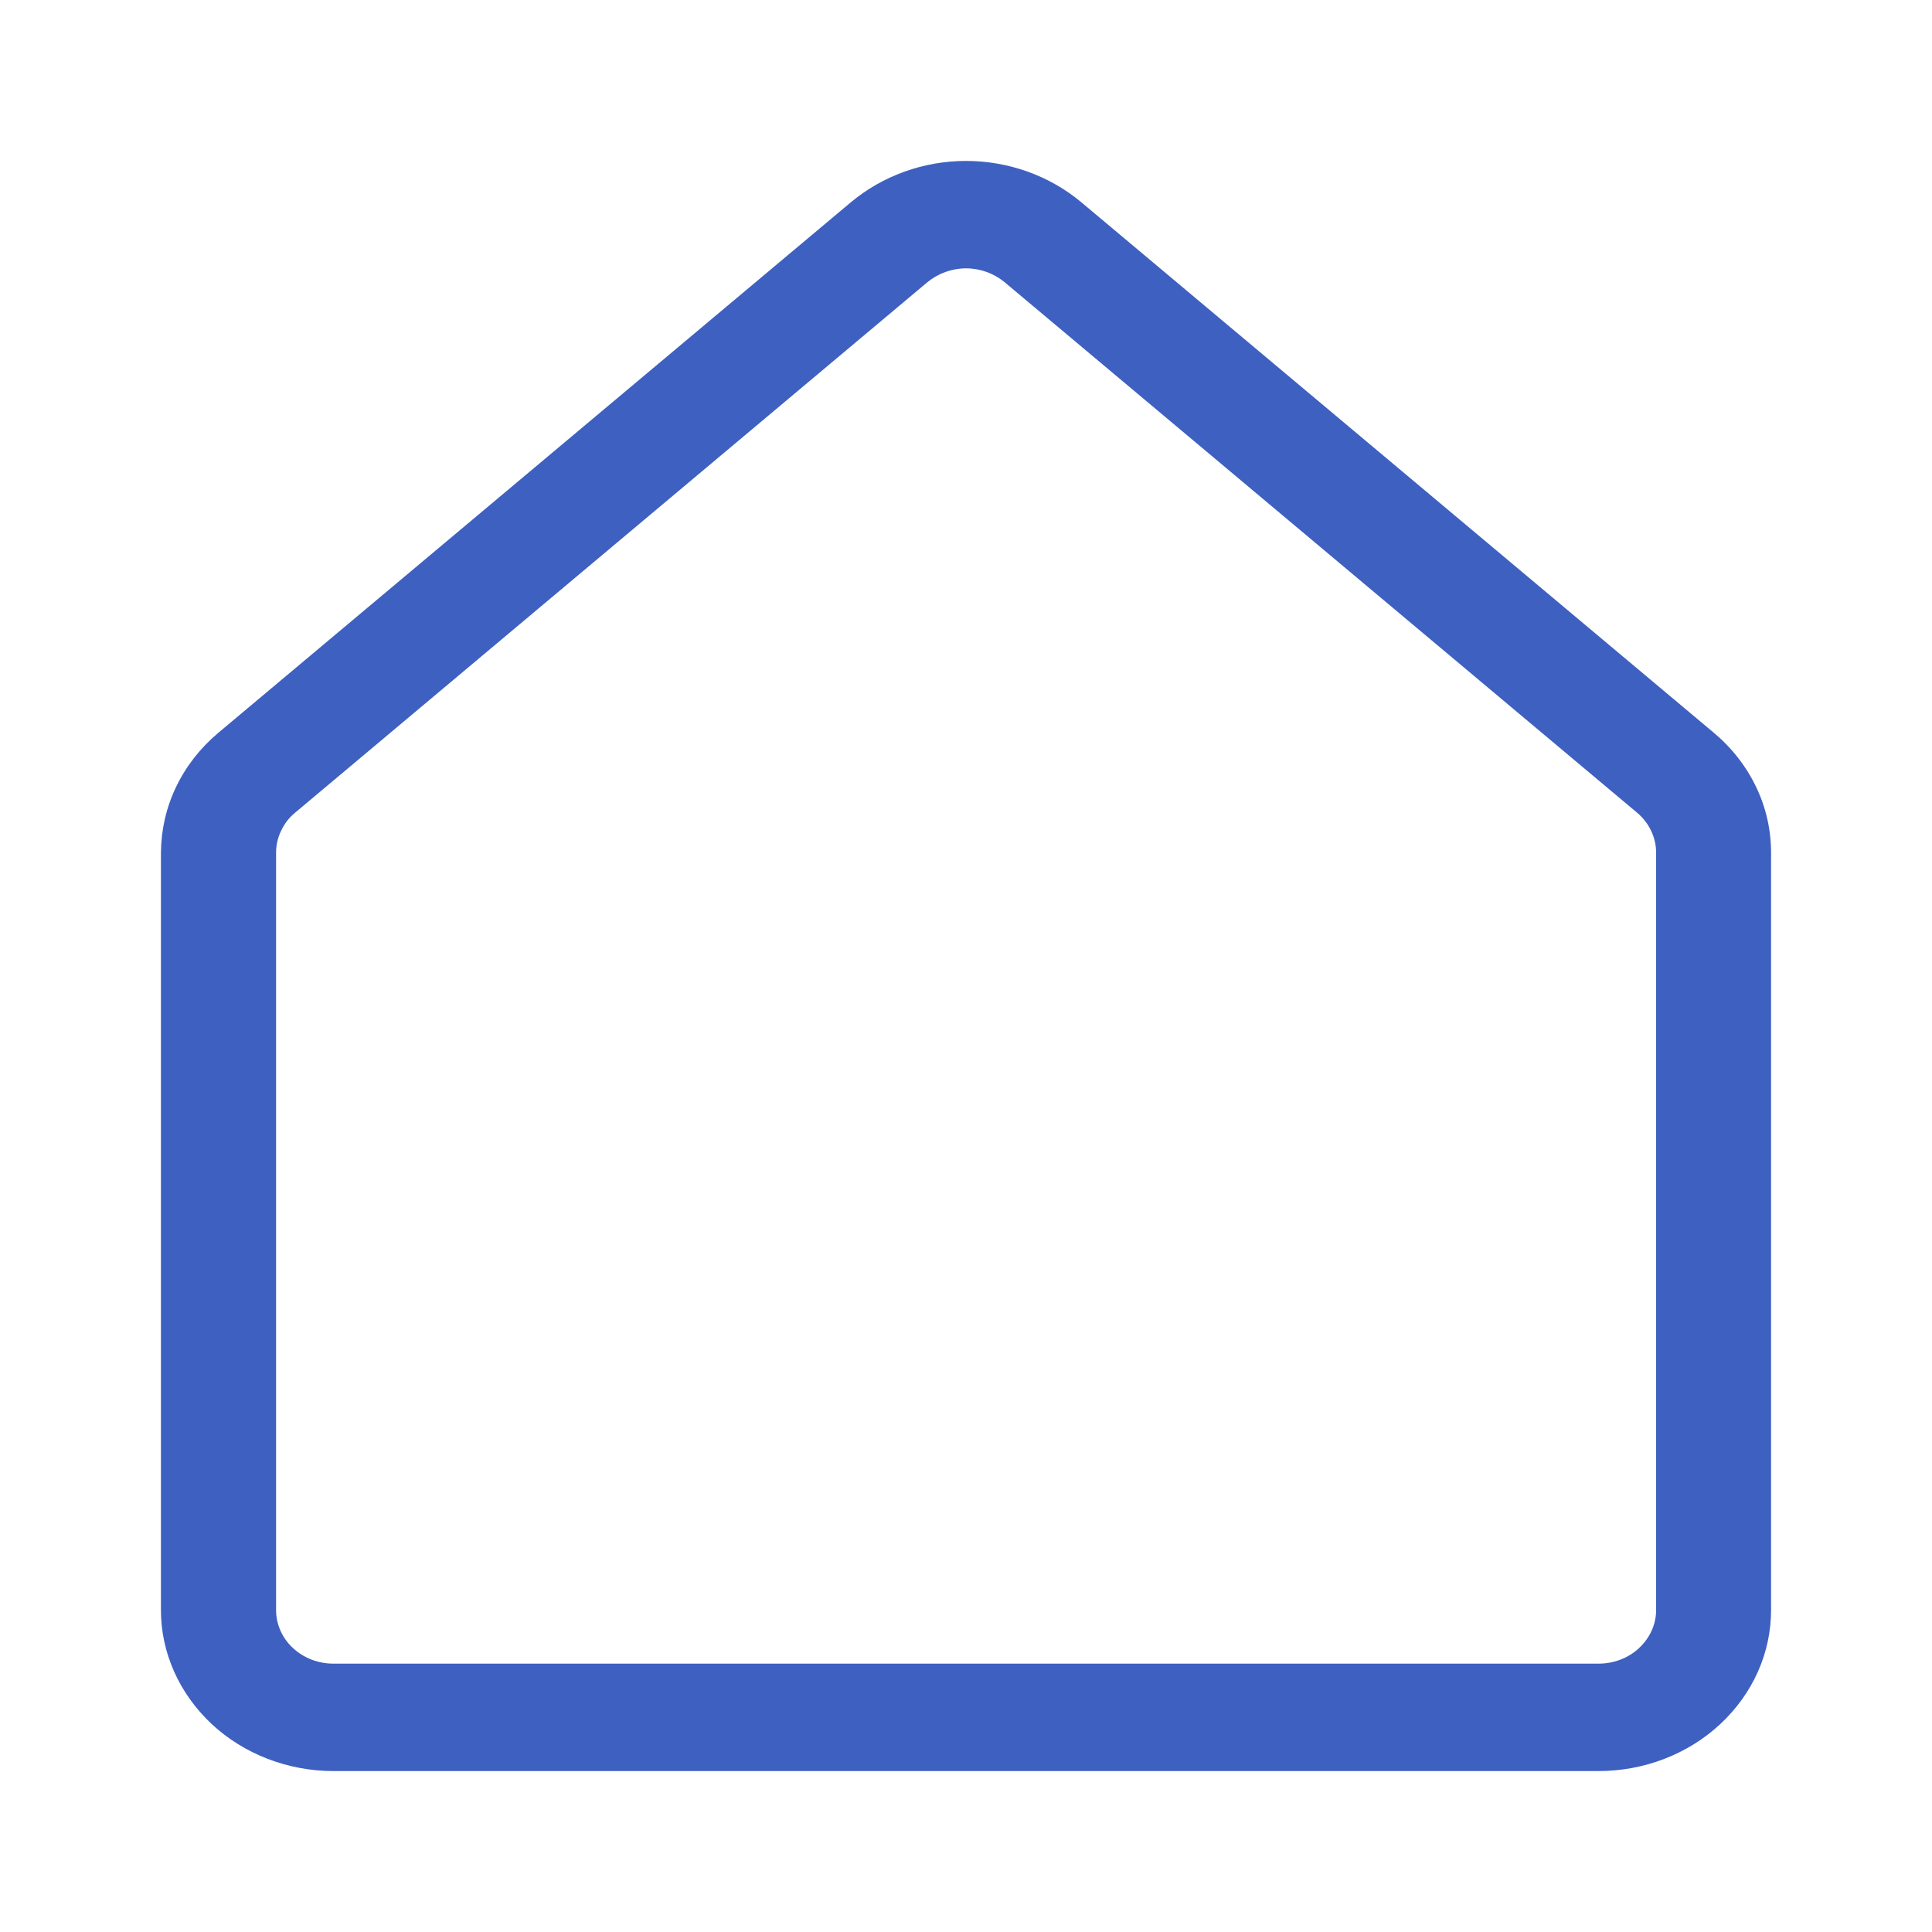 <svg width="10" height="10" viewBox="0 0 10 10" fill="none" xmlns="http://www.w3.org/2000/svg">
<path d="M5.597 1.047C5.433 0.91 5.221 0.833 5 0.833C4.78 0.833 4.568 0.91 4.404 1.047L1.13 3.793C1.037 3.871 0.962 3.967 0.911 4.074C0.86 4.18 0.834 4.296 0.833 4.413V8.334C0.833 8.555 0.928 8.766 1.095 8.923C1.262 9.079 1.49 9.167 1.726 9.167H8.274C8.511 9.167 8.738 9.079 8.905 8.923C9.073 8.766 9.167 8.555 9.167 8.334V4.413C9.167 4.296 9.141 4.18 9.09 4.074C9.039 3.967 8.964 3.871 8.871 3.793L5.597 1.047ZM4.801 1.46C4.856 1.415 4.927 1.389 5 1.389C5.074 1.389 5.144 1.415 5.199 1.46L8.473 4.206C8.504 4.232 8.529 4.264 8.546 4.3C8.563 4.335 8.572 4.374 8.572 4.413V8.334C8.572 8.407 8.54 8.478 8.484 8.53C8.429 8.582 8.353 8.611 8.274 8.611H1.726C1.647 8.611 1.572 8.582 1.516 8.53C1.46 8.478 1.429 8.407 1.429 8.334V4.413C1.429 4.374 1.438 4.335 1.455 4.3C1.472 4.264 1.496 4.232 1.528 4.206L4.801 1.46Z" fill="#3E60C1"/>
</svg>
